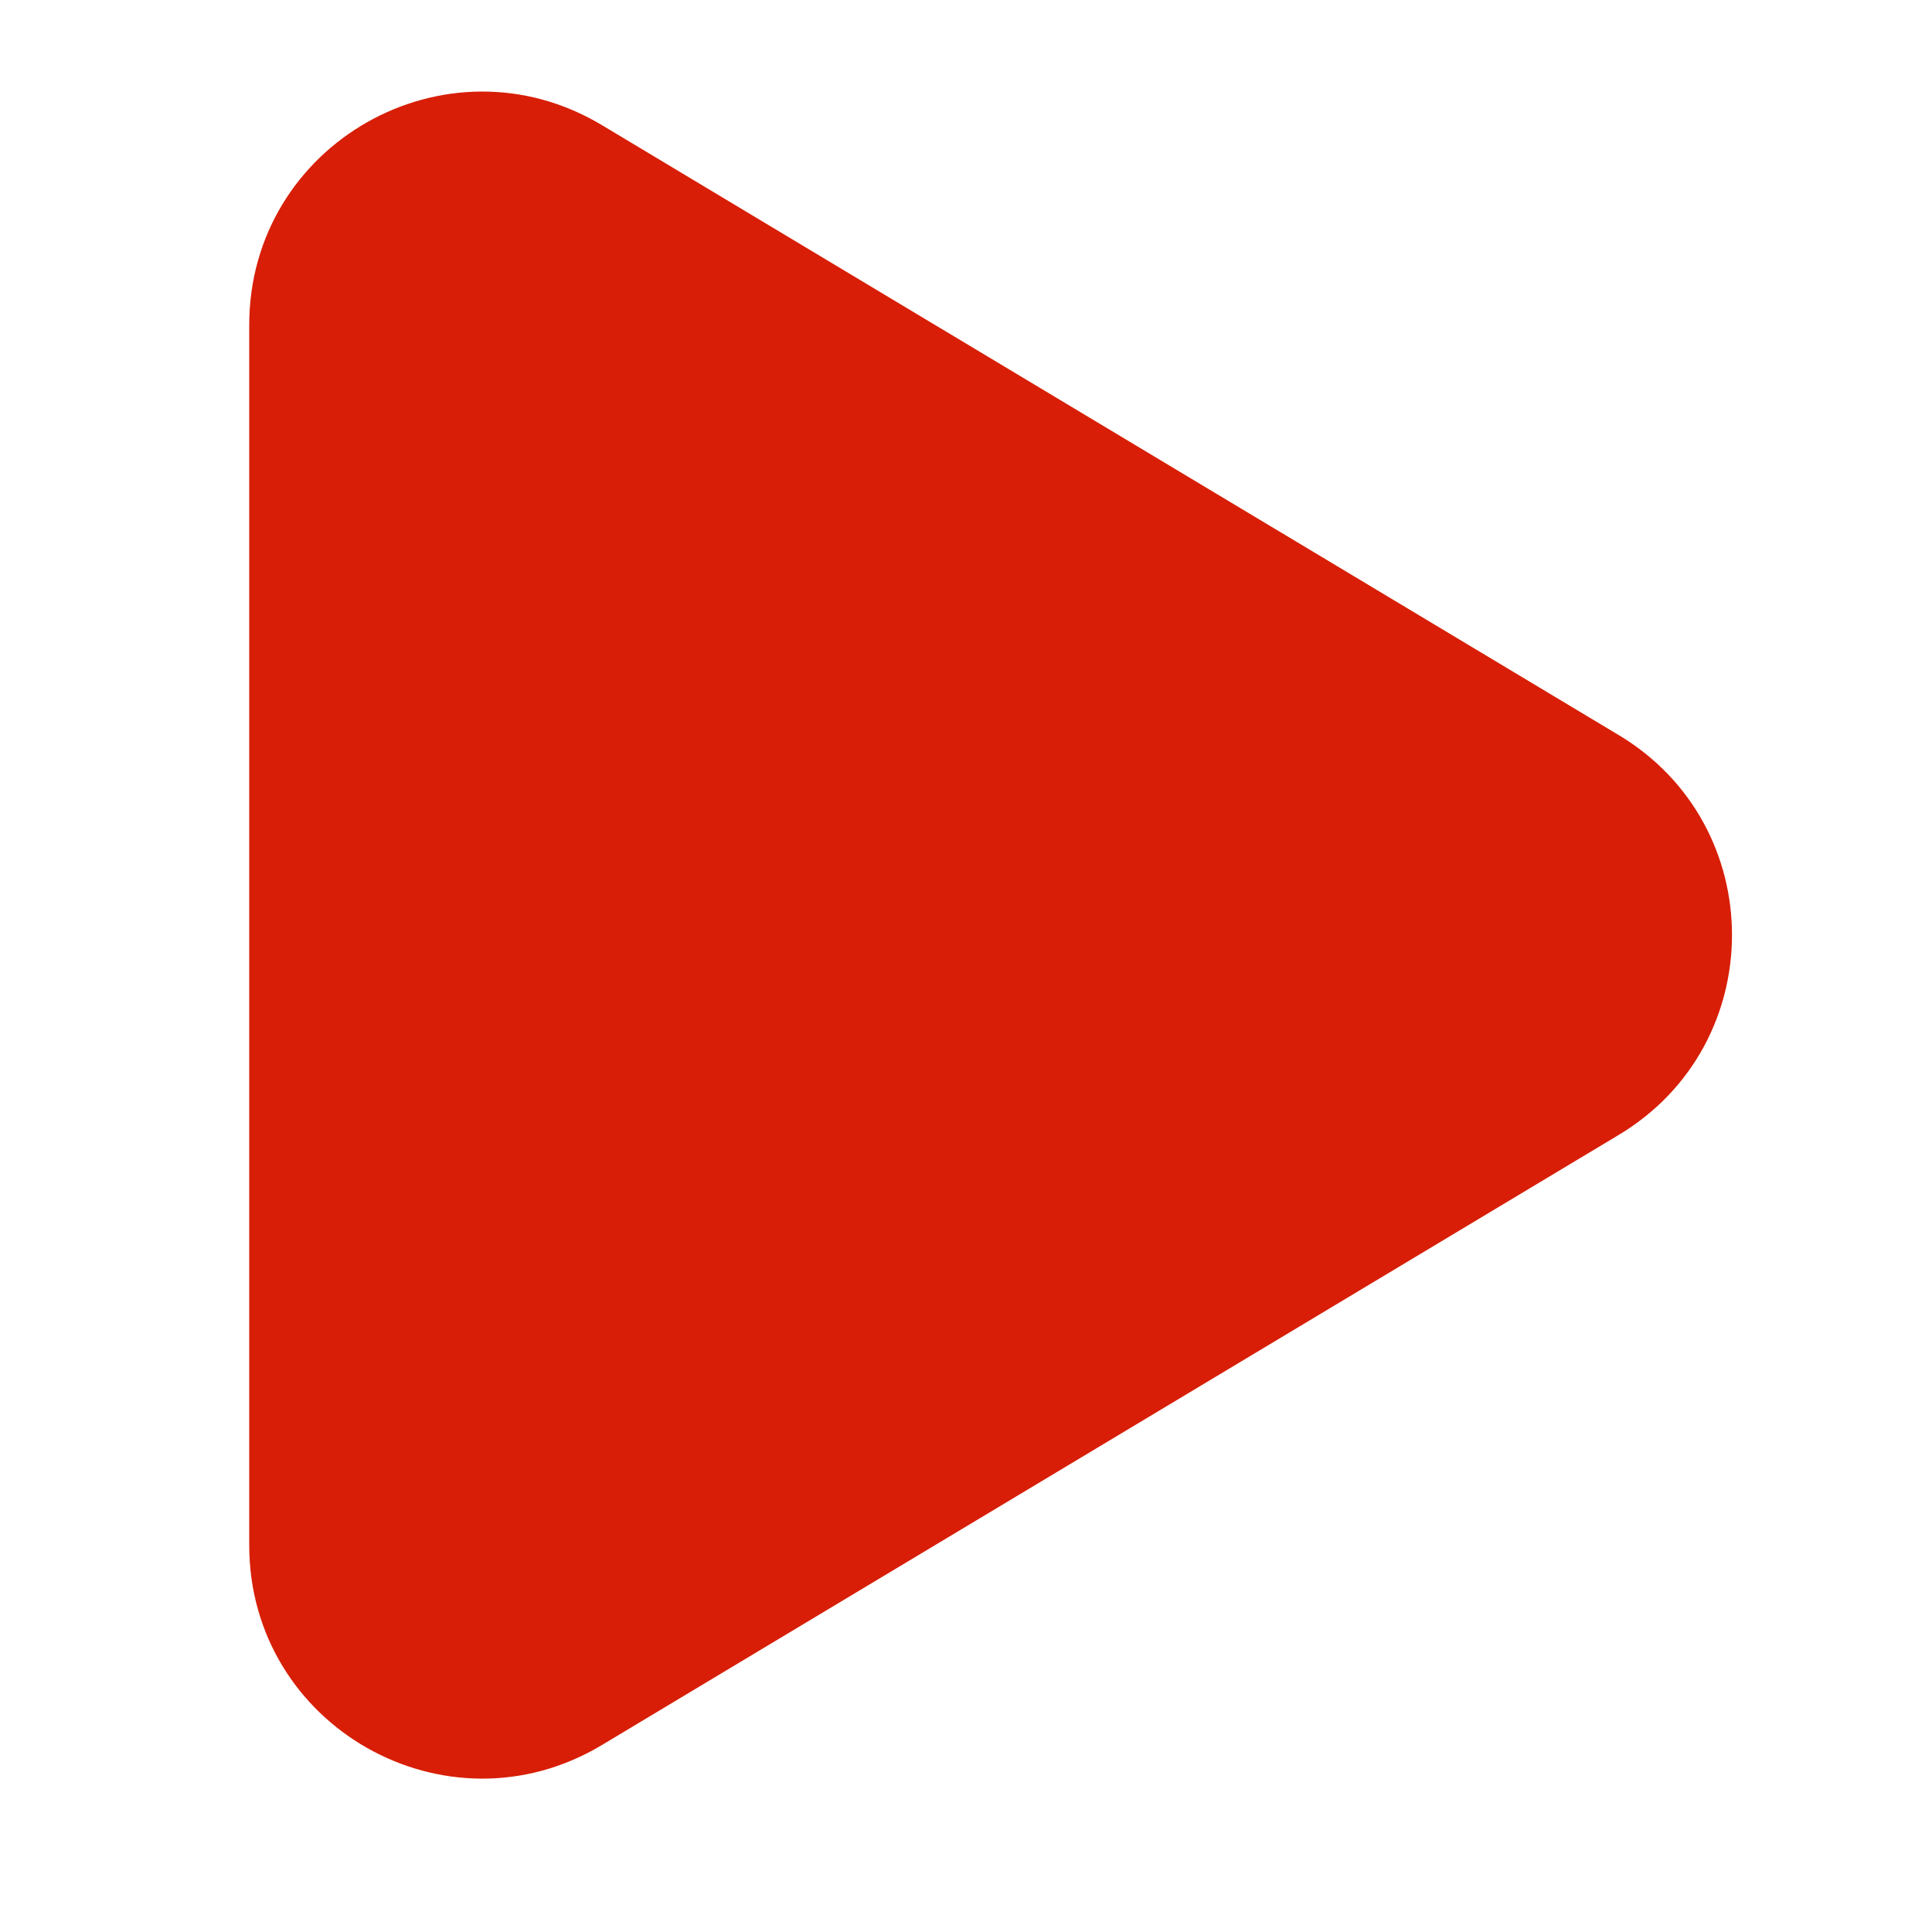 <?xml version="1.0" standalone="no"?><!DOCTYPE svg PUBLIC "-//W3C//DTD SVG 1.1//EN" "http://www.w3.org/Graphics/SVG/1.1/DTD/svg11.dtd"><svg t="1526899204456" class="icon" style="" viewBox="0 0 1024 1024" version="1.1" xmlns="http://www.w3.org/2000/svg" p-id="4314" xmlns:xlink="http://www.w3.org/1999/xlink" width="64" height="64"><defs><style type="text/css"></style></defs><path d="M319.078 66.355C236.646 16.896 132.096 76.186 132.096 172.237L132.096 495.616l0 323.379c0 96.051 104.55 155.341 186.982 105.882l538.931-323.379c79.974-48.026 79.974-163.84 0-211.866L319.078 66.355z" p-id="4315" fill="#d81e06"></path></svg>